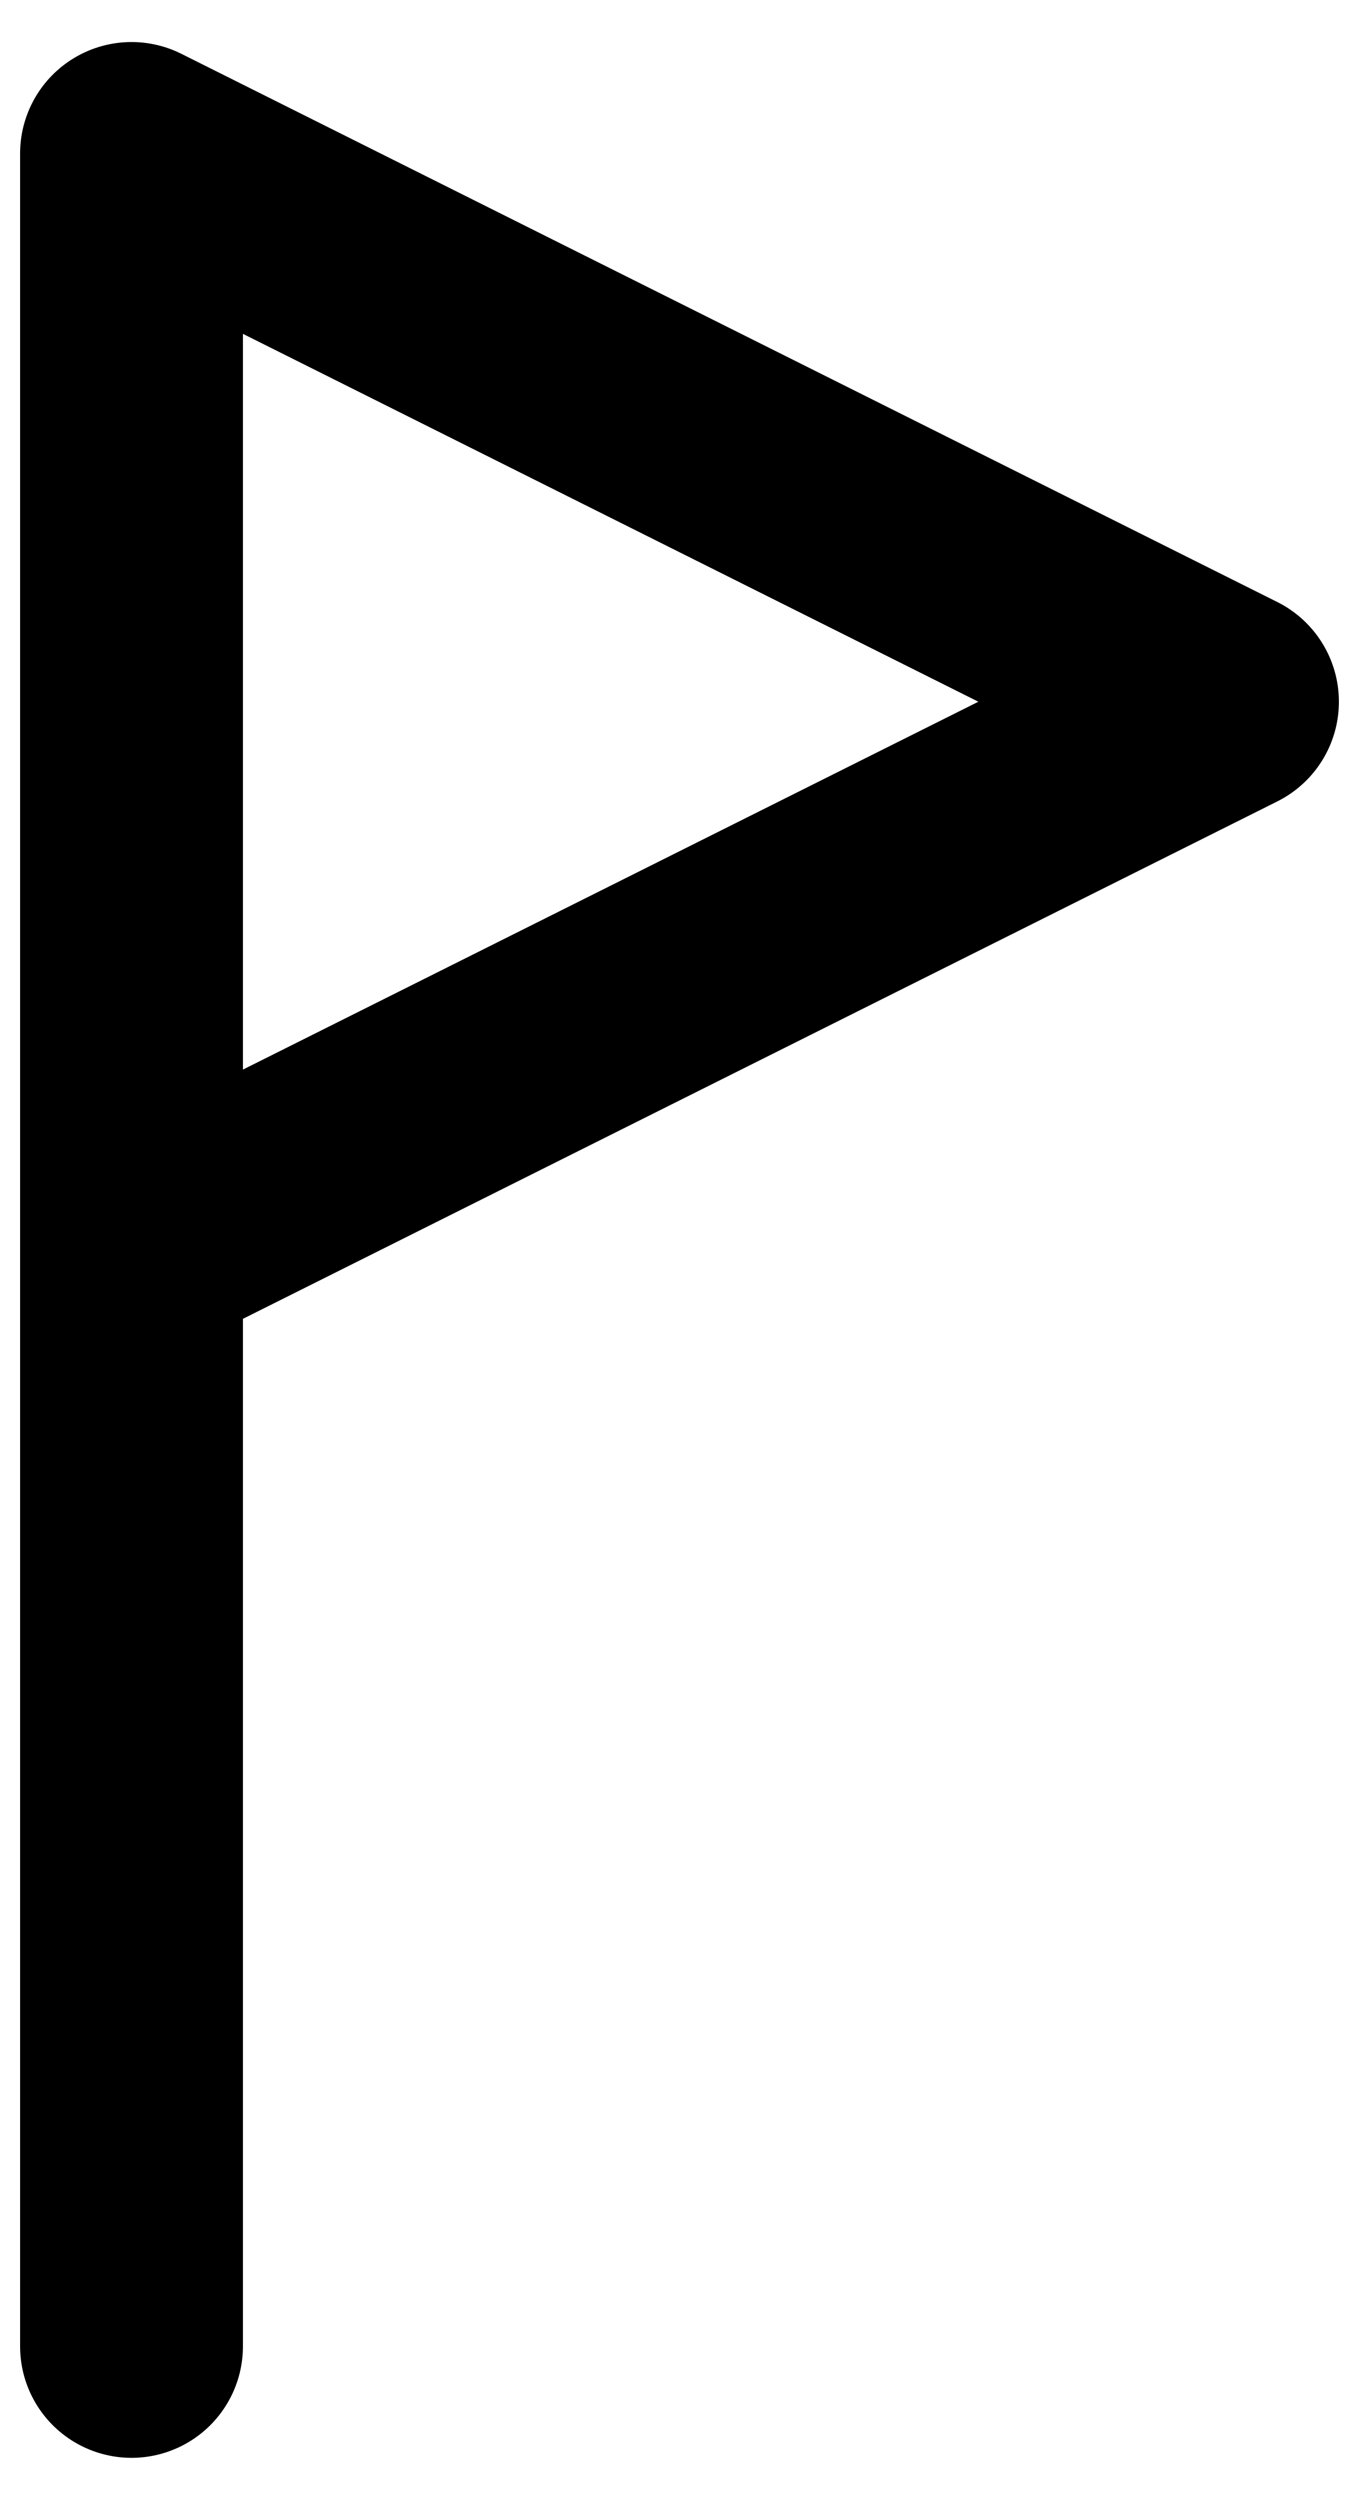<svg fill="none" height="57" viewBox="0 0 31 57" width="31" xmlns="http://www.w3.org/2000/svg"><path d="m3 53.5v-50l25 12.5-25 12.5" stroke="#000" stroke-linecap="round" stroke-linejoin="round" stroke-width="5.083"/></svg>